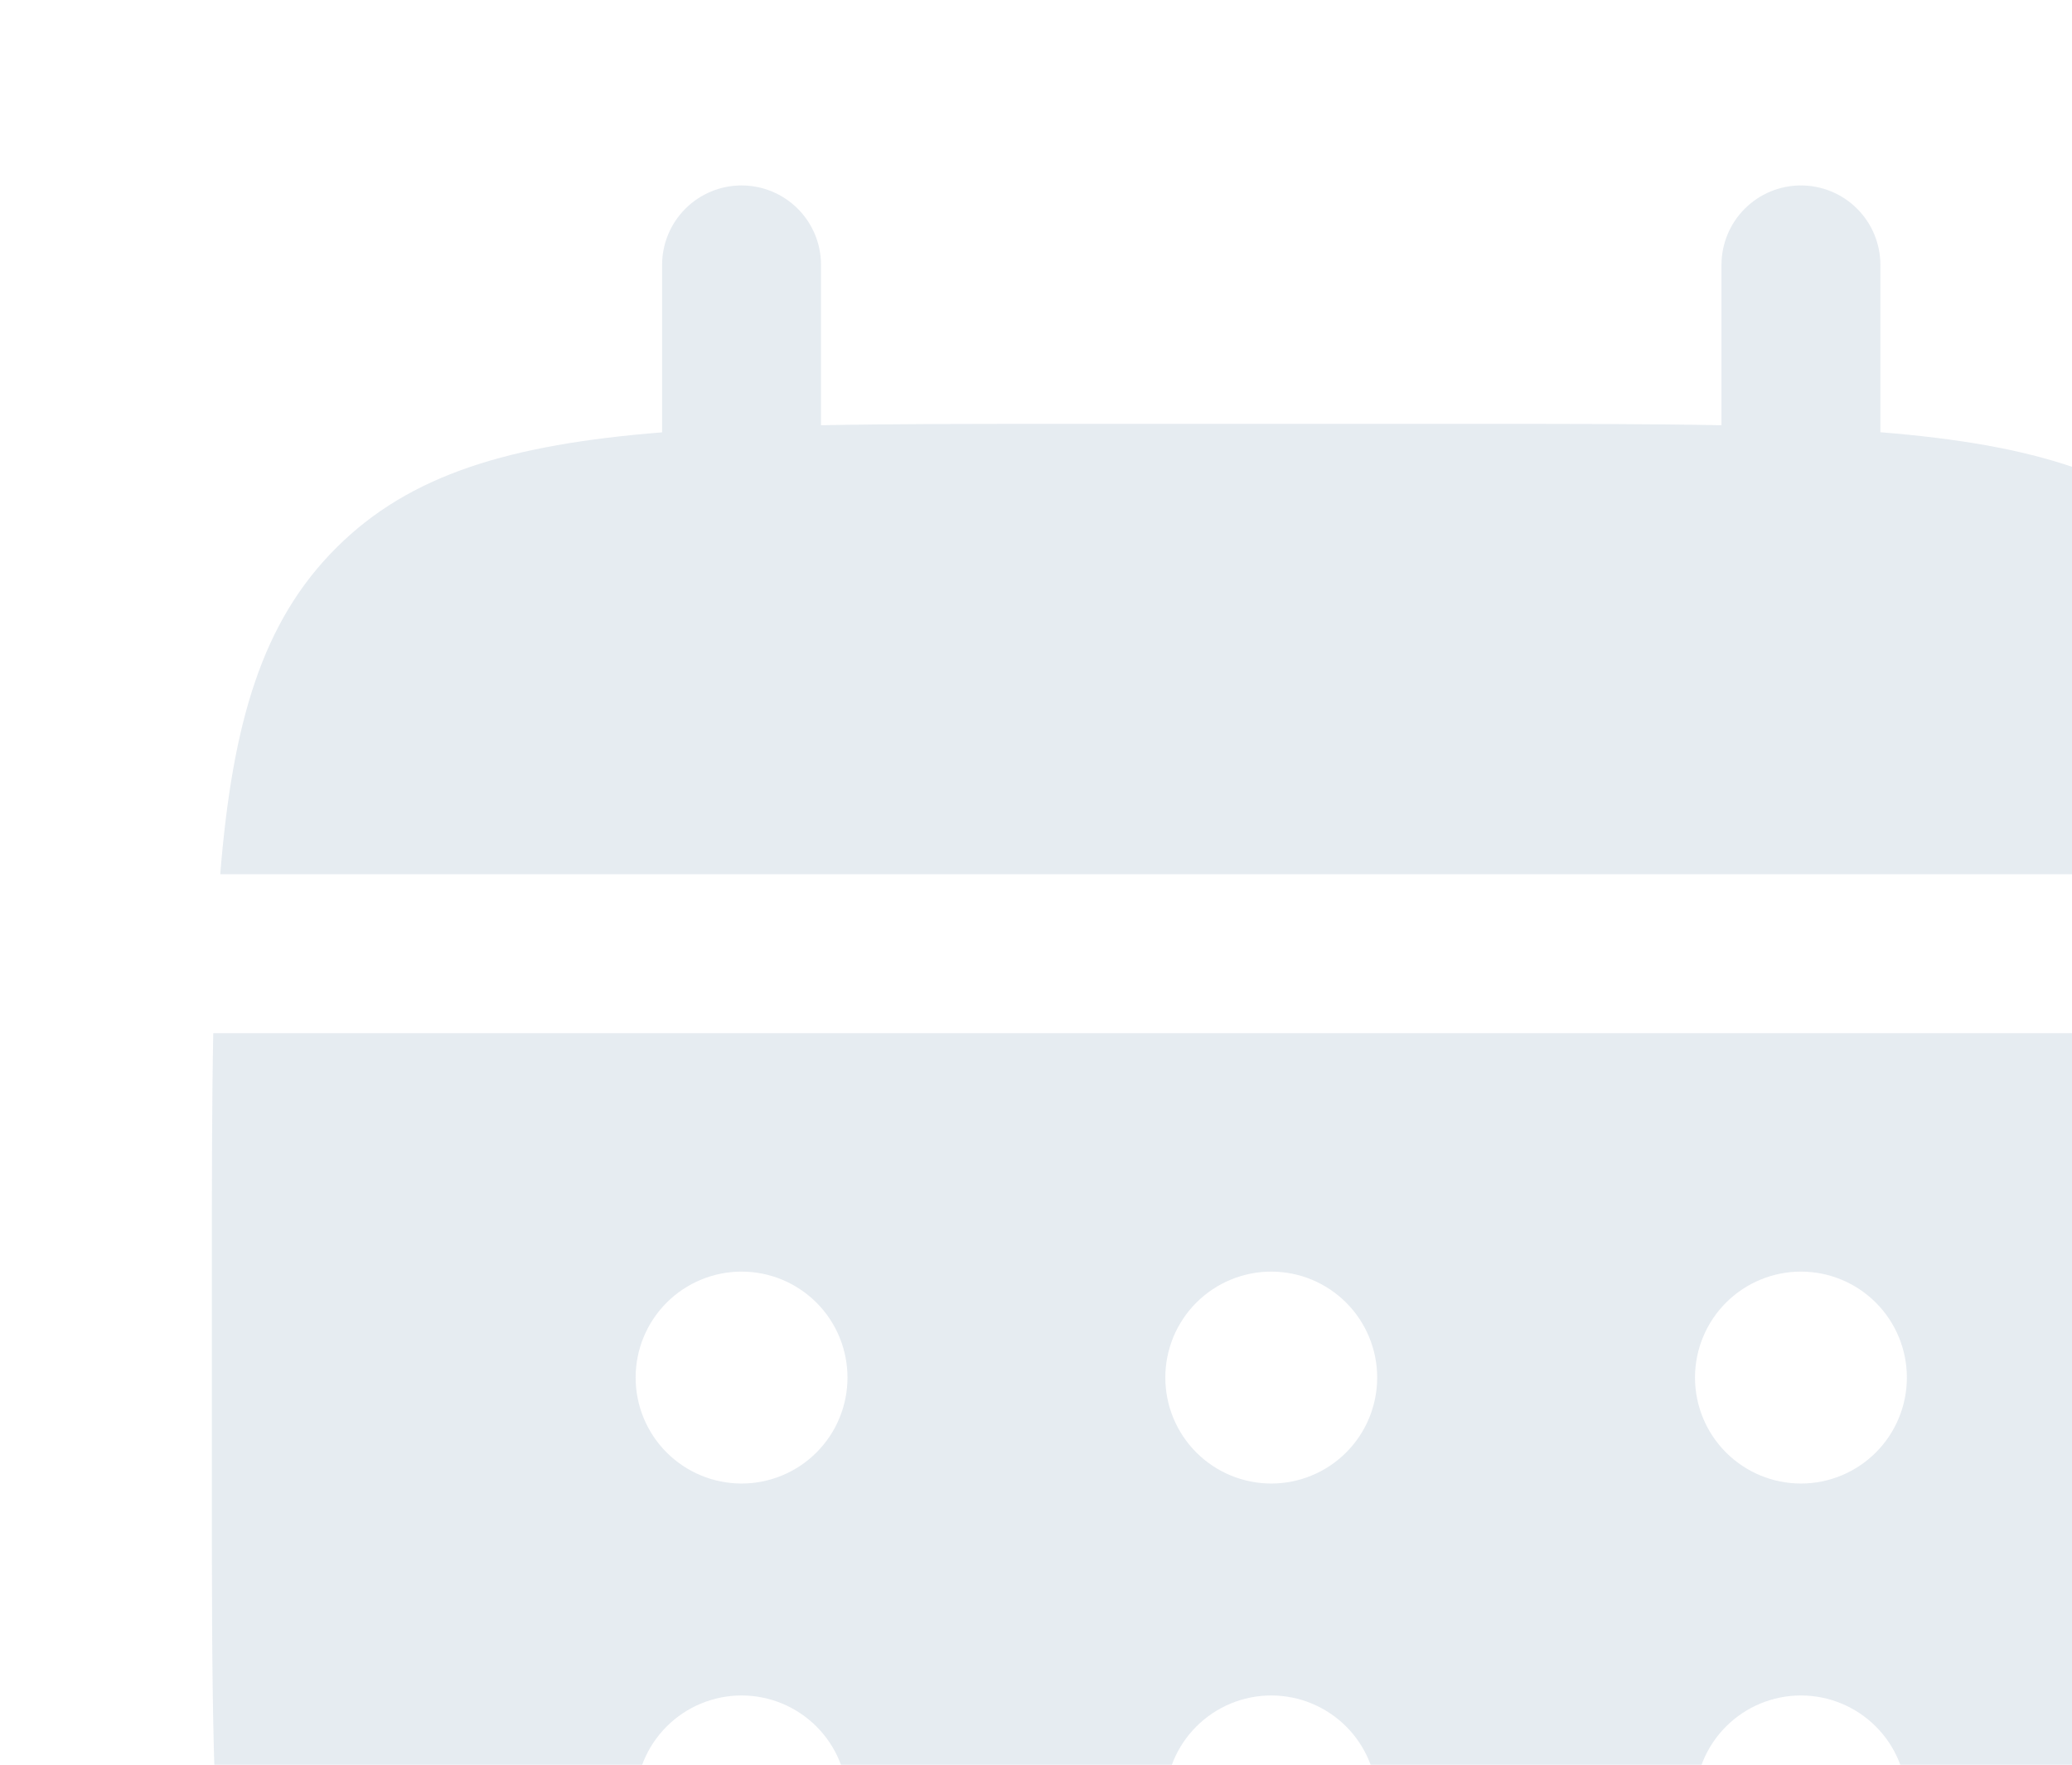 <svg width="229" height="195" viewBox="0 0 229 195" fill="none" xmlns="http://www.w3.org/2000/svg">
    <g opacity="0.1">
        <path
            d="M90.74 29.271C90.74 26.942 89.815 24.708 88.168 23.062C86.521 21.415 84.287 20.49 81.959 20.49C79.63 20.49 77.396 21.415 75.749 23.062C74.102 24.708 73.177 26.942 73.177 29.271V47.77C56.317 49.117 45.265 52.418 37.139 60.556C29.002 68.681 25.7 79.746 24.342 96.594H256.659C255.3 79.734 251.999 68.681 243.861 60.556C235.736 52.418 224.671 49.117 207.823 47.758V29.271C207.823 26.942 206.898 24.708 205.251 23.062C203.604 21.415 201.371 20.49 199.042 20.49C196.713 20.49 194.479 21.415 192.833 23.062C191.186 24.708 190.261 26.942 190.261 29.271V46.986C182.475 46.833 173.74 46.833 163.917 46.833H117.084C107.26 46.833 98.526 46.833 90.74 46.986V29.271Z"
            fill="#013A6F" />
        <path fill-rule="evenodd" clip-rule="evenodd"
            d="M23.416 140.5C23.416 130.677 23.416 121.942 23.569 114.156H257.431C257.583 121.942 257.583 130.677 257.583 140.5V163.917C257.583 208.069 257.583 230.151 243.861 243.861C230.139 257.572 208.069 257.583 163.917 257.583H117.083C72.931 257.583 50.849 257.583 37.139 243.861C23.428 230.139 23.416 208.069 23.416 163.917V140.5ZM199.042 163.917C202.147 163.917 205.125 162.683 207.321 160.487C209.516 158.292 210.75 155.314 210.75 152.208C210.75 149.103 209.516 146.125 207.321 143.929C205.125 141.734 202.147 140.5 199.042 140.5C195.936 140.5 192.958 141.734 190.762 143.929C188.567 146.125 187.333 149.103 187.333 152.208C187.333 155.314 188.567 158.292 190.762 160.487C192.958 162.683 195.936 163.917 199.042 163.917ZM199.042 210.75C202.147 210.75 205.125 209.516 207.321 207.321C209.516 205.125 210.75 202.147 210.75 199.042C210.75 195.936 209.516 192.958 207.321 190.763C205.125 188.567 202.147 187.333 199.042 187.333C195.936 187.333 192.958 188.567 190.762 190.763C188.567 192.958 187.333 195.936 187.333 199.042C187.333 202.147 188.567 205.125 190.762 207.321C192.958 209.516 195.936 210.75 199.042 210.75ZM152.208 152.208C152.208 155.314 150.975 158.292 148.779 160.487C146.583 162.683 143.605 163.917 140.5 163.917C137.395 163.917 134.417 162.683 132.221 160.487C130.025 158.292 128.792 155.314 128.792 152.208C128.792 149.103 130.025 146.125 132.221 143.929C134.417 141.734 137.395 140.5 140.5 140.5C143.605 140.5 146.583 141.734 148.779 143.929C150.975 146.125 152.208 149.103 152.208 152.208ZM152.208 199.042C152.208 202.147 150.975 205.125 148.779 207.321C146.583 209.516 143.605 210.75 140.5 210.75C137.395 210.75 134.417 209.516 132.221 207.321C130.025 205.125 128.792 202.147 128.792 199.042C128.792 195.936 130.025 192.958 132.221 190.763C134.417 188.567 137.395 187.333 140.5 187.333C143.605 187.333 146.583 188.567 148.779 190.763C150.975 192.958 152.208 195.936 152.208 199.042ZM81.958 163.917C85.063 163.917 88.041 162.683 90.237 160.487C92.433 158.292 93.666 155.314 93.666 152.208C93.666 149.103 92.433 146.125 90.237 143.929C88.041 141.734 85.063 140.5 81.958 140.5C78.853 140.5 75.875 141.734 73.679 143.929C71.483 146.125 70.25 149.103 70.25 152.208C70.25 155.314 71.483 158.292 73.679 160.487C75.875 162.683 78.853 163.917 81.958 163.917ZM81.958 210.75C85.063 210.75 88.041 209.516 90.237 207.321C92.433 205.125 93.666 202.147 93.666 199.042C93.666 195.936 92.433 192.958 90.237 190.763C88.041 188.567 85.063 187.333 81.958 187.333C78.853 187.333 75.875 188.567 73.679 190.763C71.483 192.958 70.25 195.936 70.25 199.042C70.25 202.147 71.483 205.125 73.679 207.321C75.875 209.516 78.853 210.75 81.958 210.75Z"
            fill="#013A6F" />
    </g>
</svg>
    